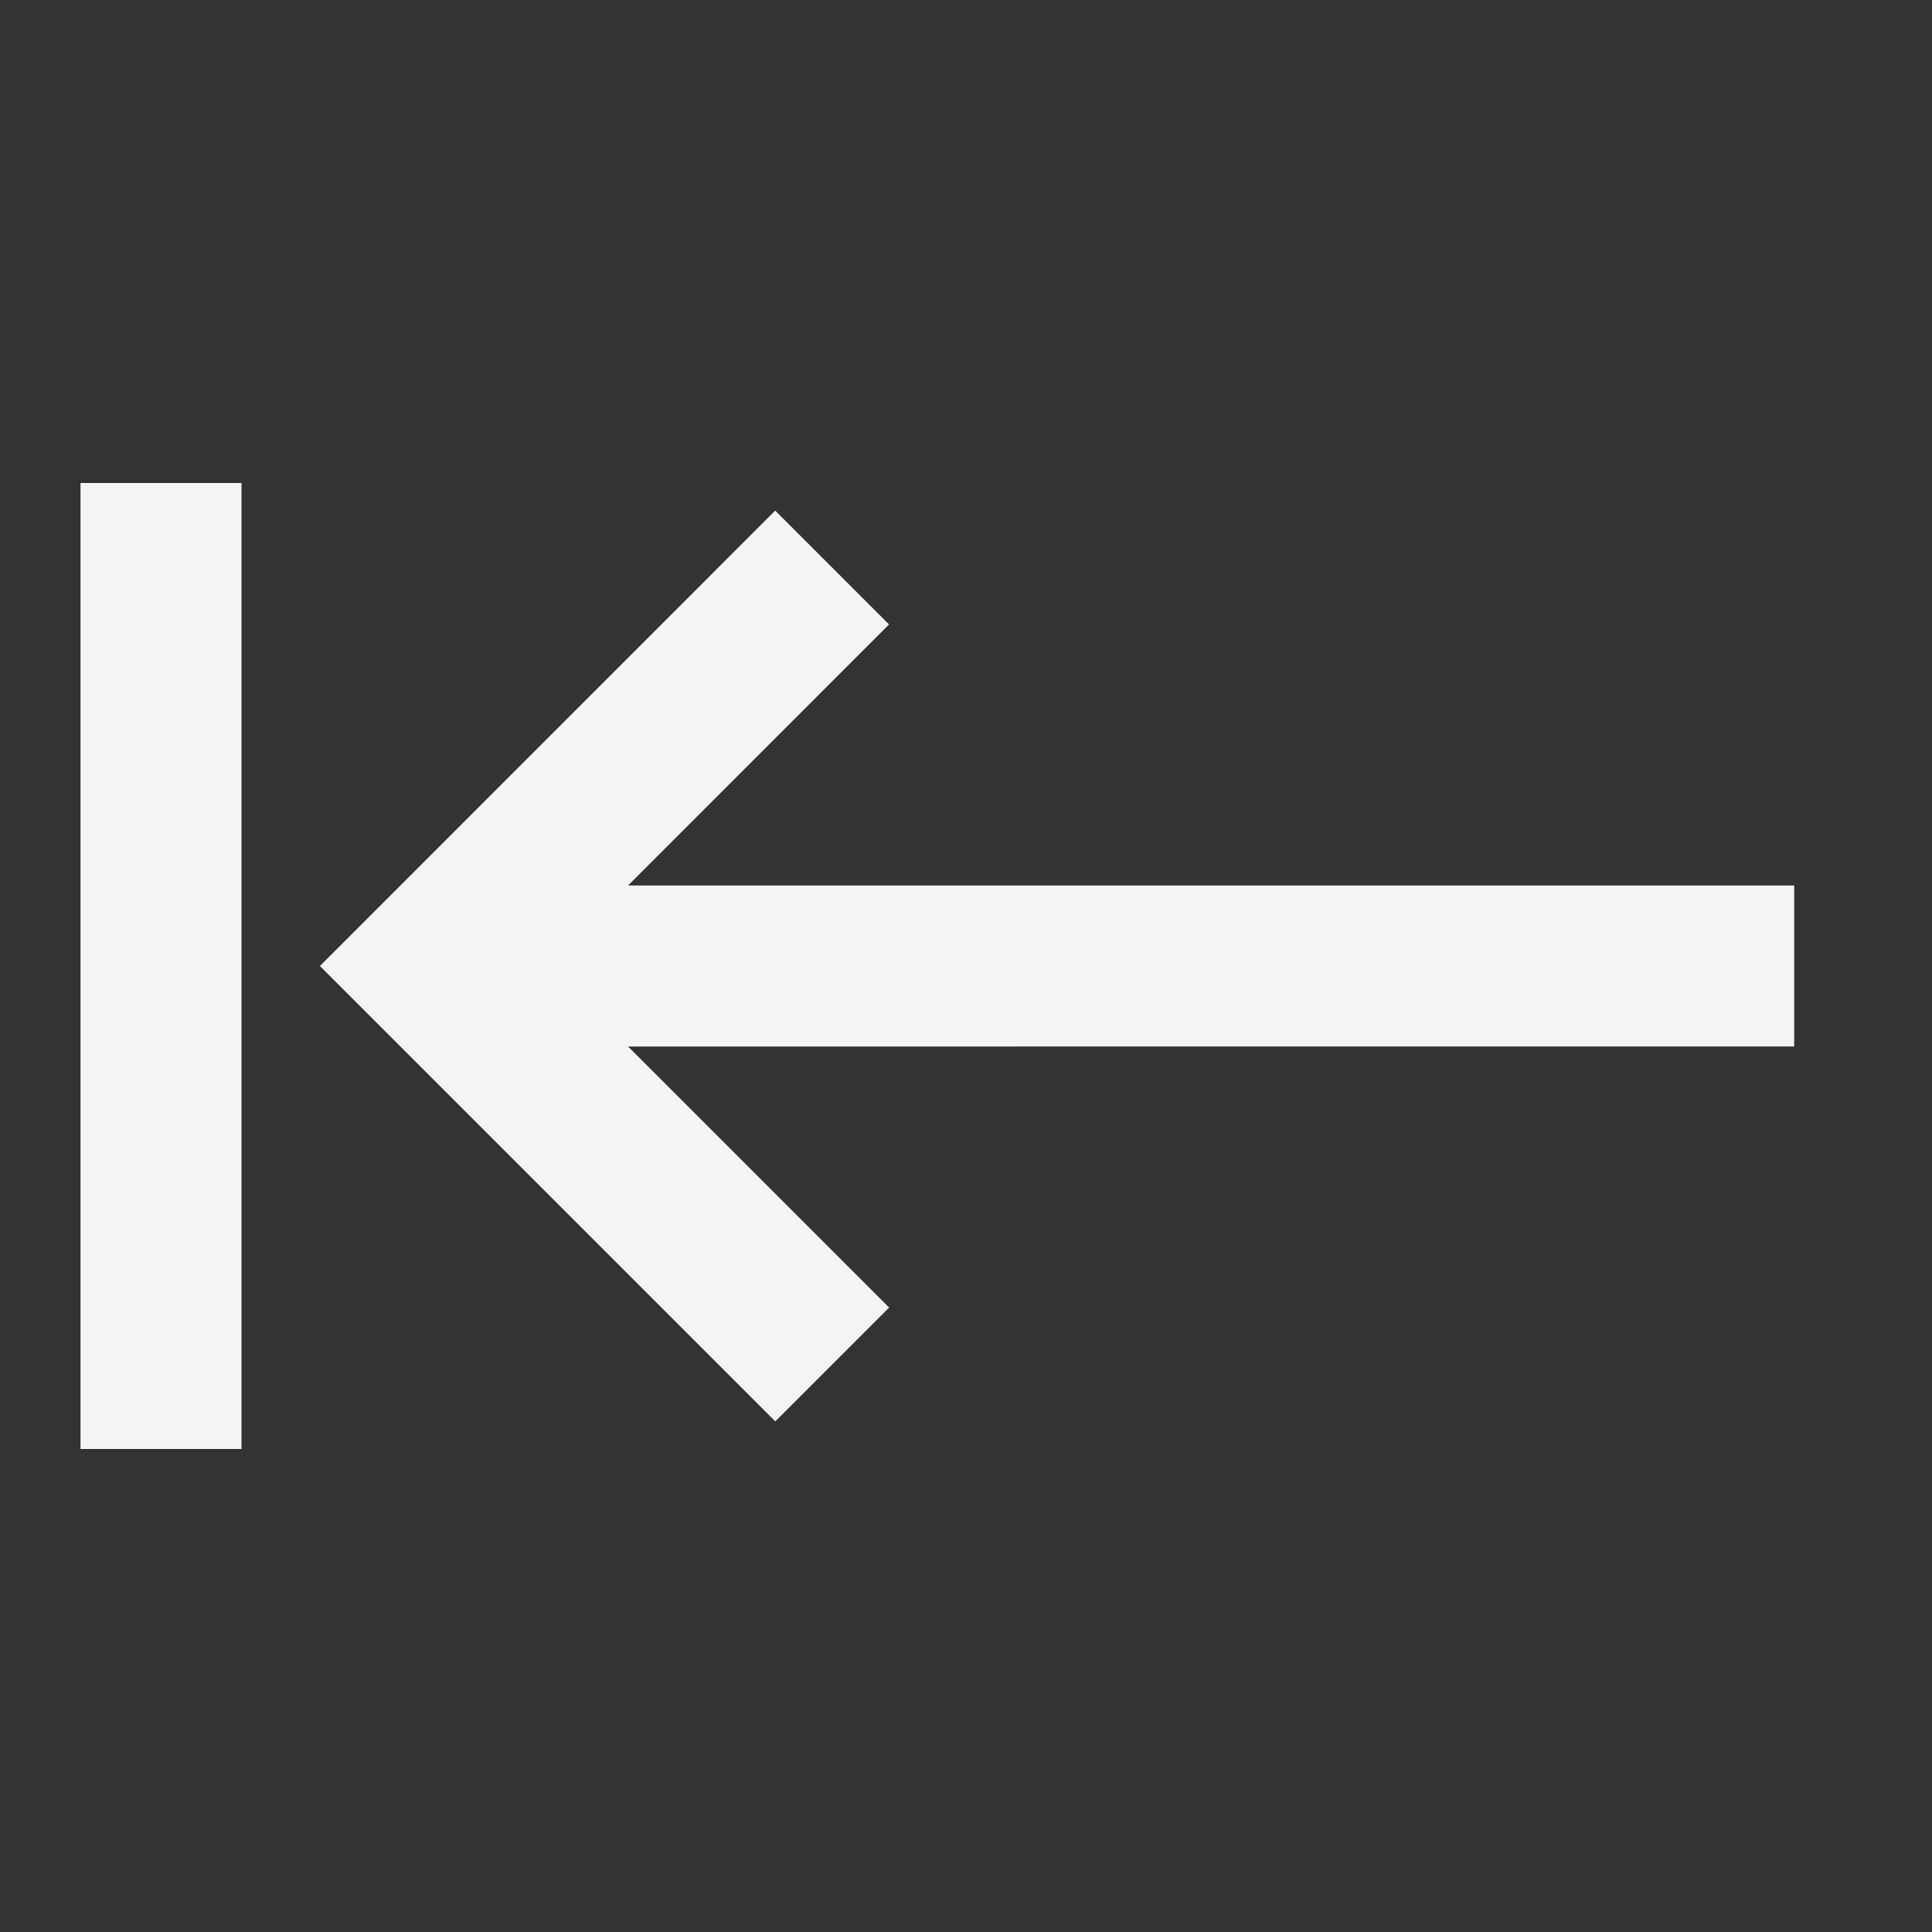 <svg fill="none" height="24" width="24" xmlns="http://www.w3.org/2000/svg">
    <rect width="100%" height="100%" fill="#333333" stroke="none"/>
    <path d="M22.288 11v2H7.802l3.243 3.243-1.414 1.414L3.974 12 9.63 6.343l1.414 1.414L7.802 11zM3 18V6H1v12z" fill="#f4f4f7"/>
</svg>
